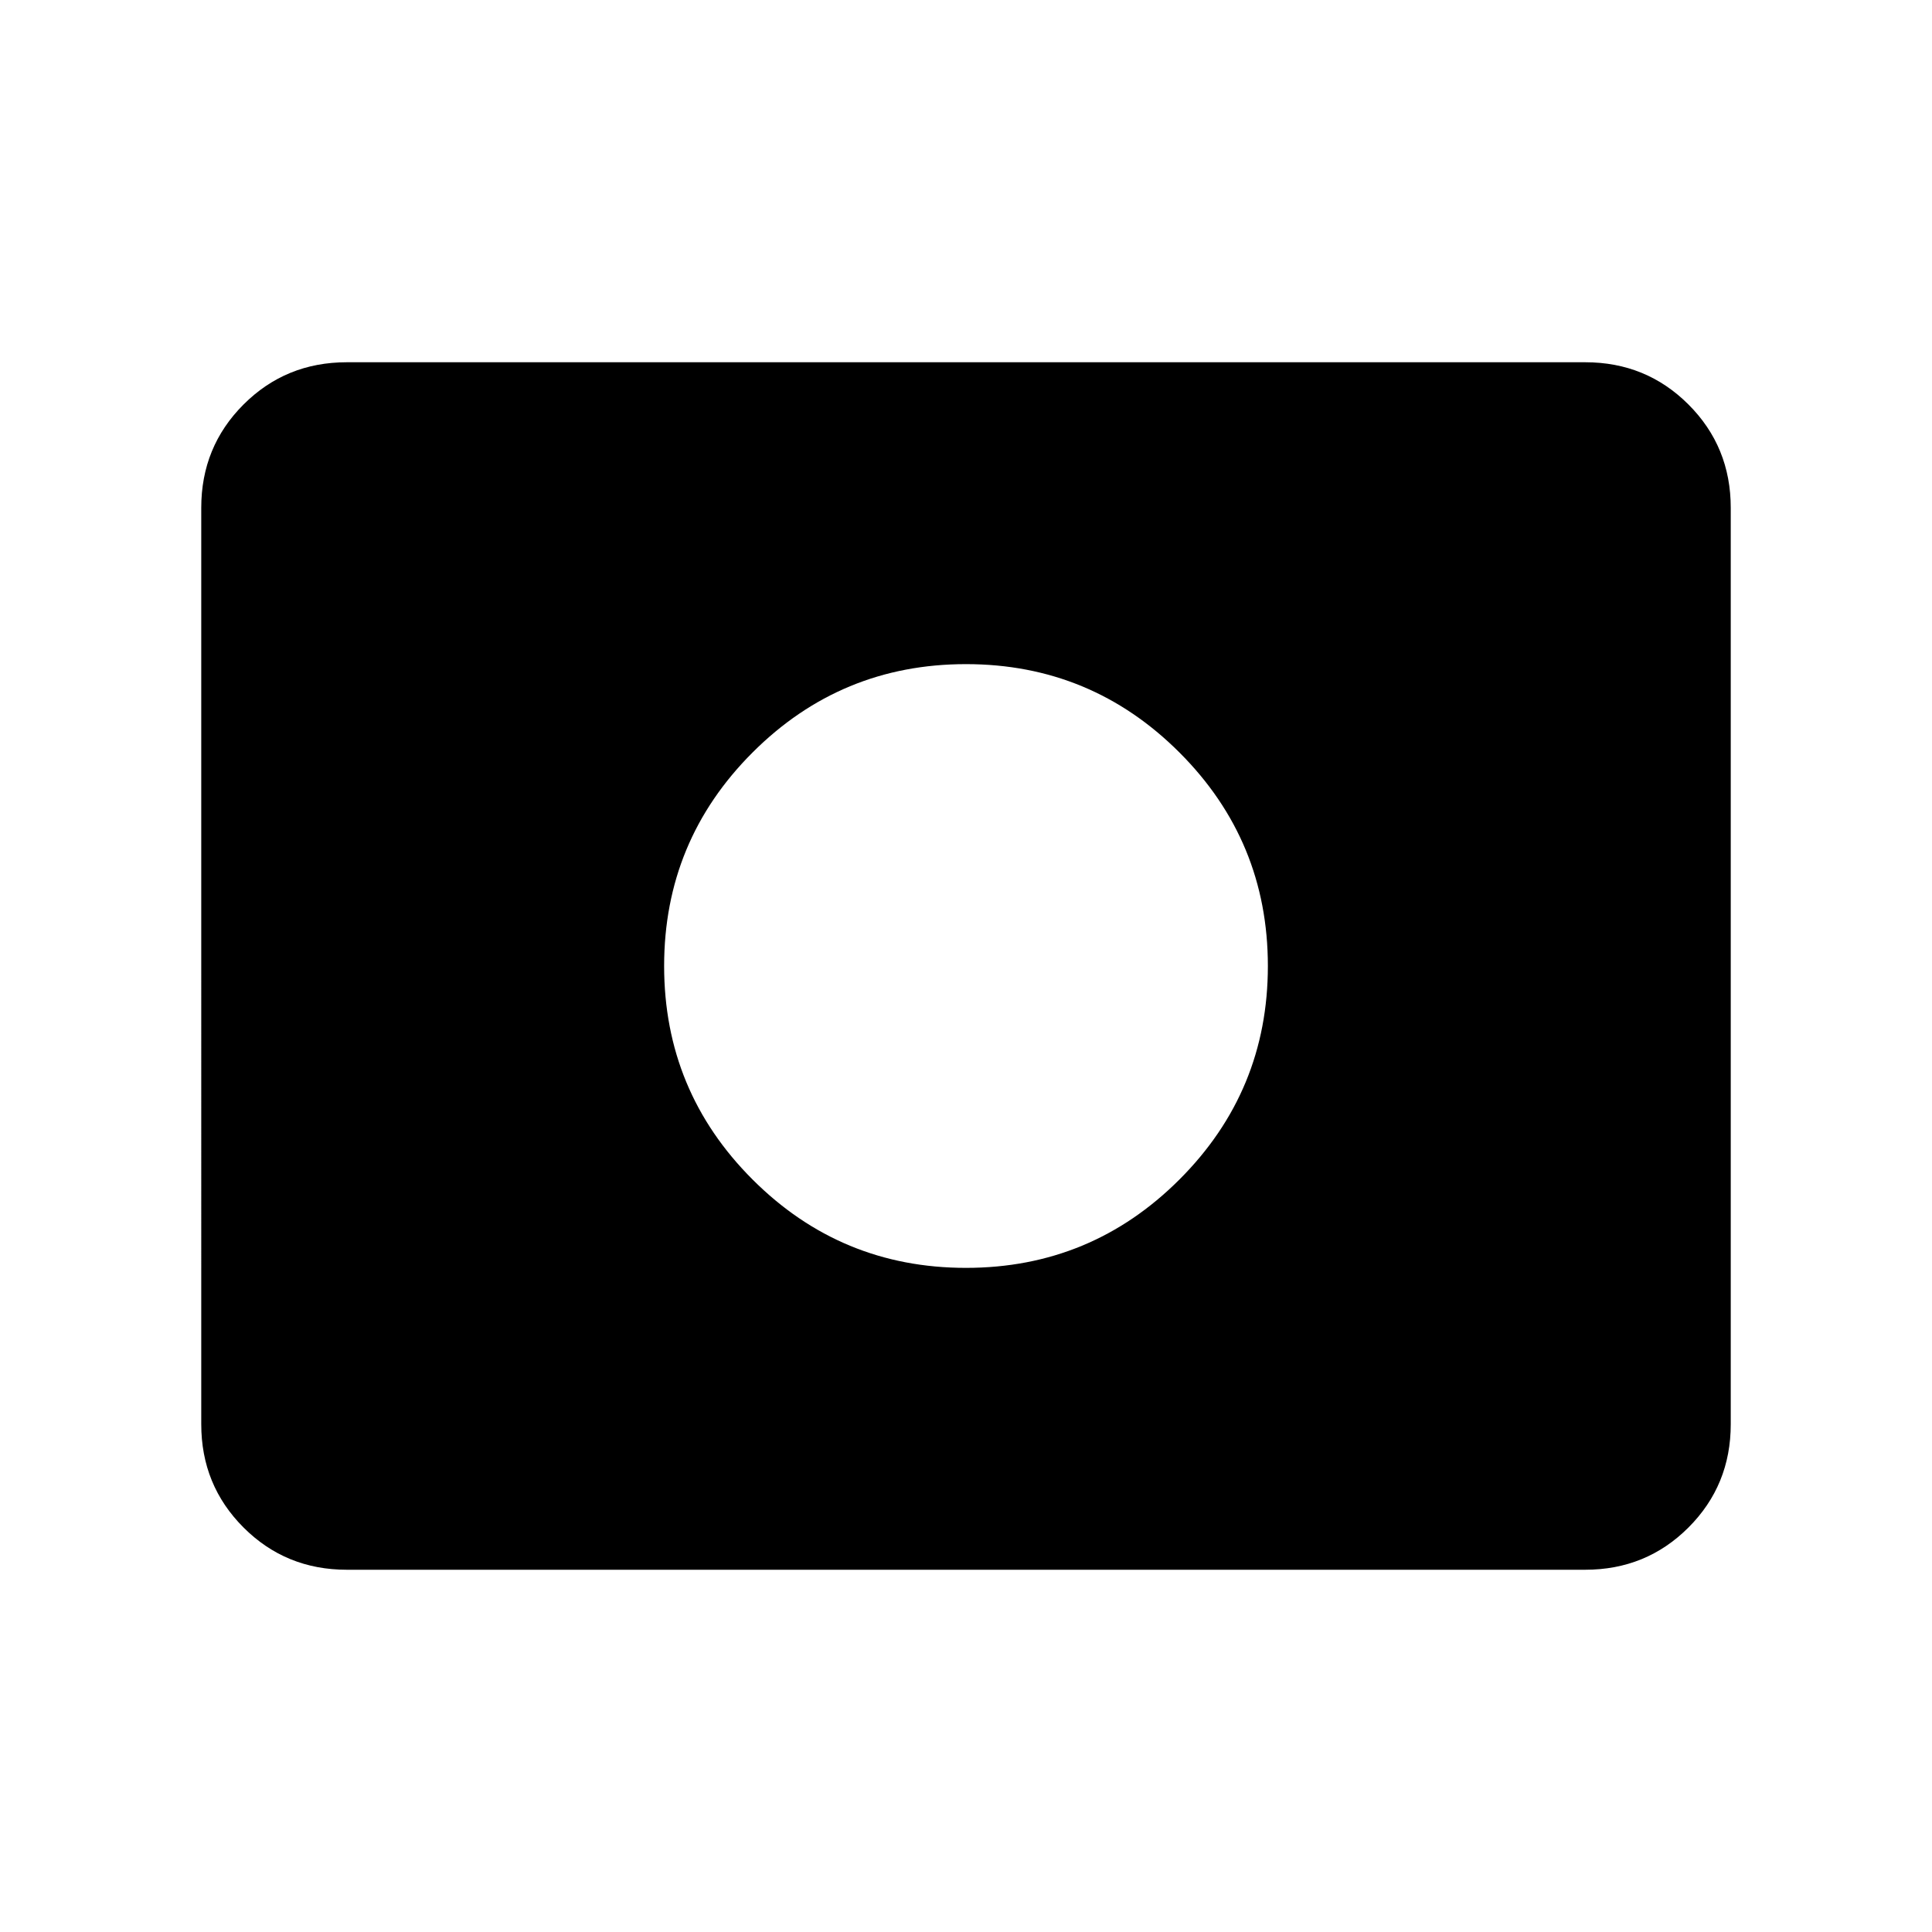 <svg xmlns="http://www.w3.org/2000/svg" height="24" viewBox="0 96 960 960" width="24"><path d="M480 725.999q62.154 0 106.076-43.923Q629.999 638.154 629.999 576q0-62.154-43.923-106.076Q542.154 426.001 480 426.001q-62.154 0-106.076 43.923Q330.001 513.846 330.001 576q0 62.154 43.923 106.076Q417.846 725.999 480 725.999Zm-307.691 150q-30.308 0-51.308-21t-21-51.308V348.309q0-30.308 21-51.308t51.308-21h615.382q30.308 0 51.308 21t21 51.308v455.382q0 30.308-21 51.308t-51.308 21H172.309Z"/></svg>
